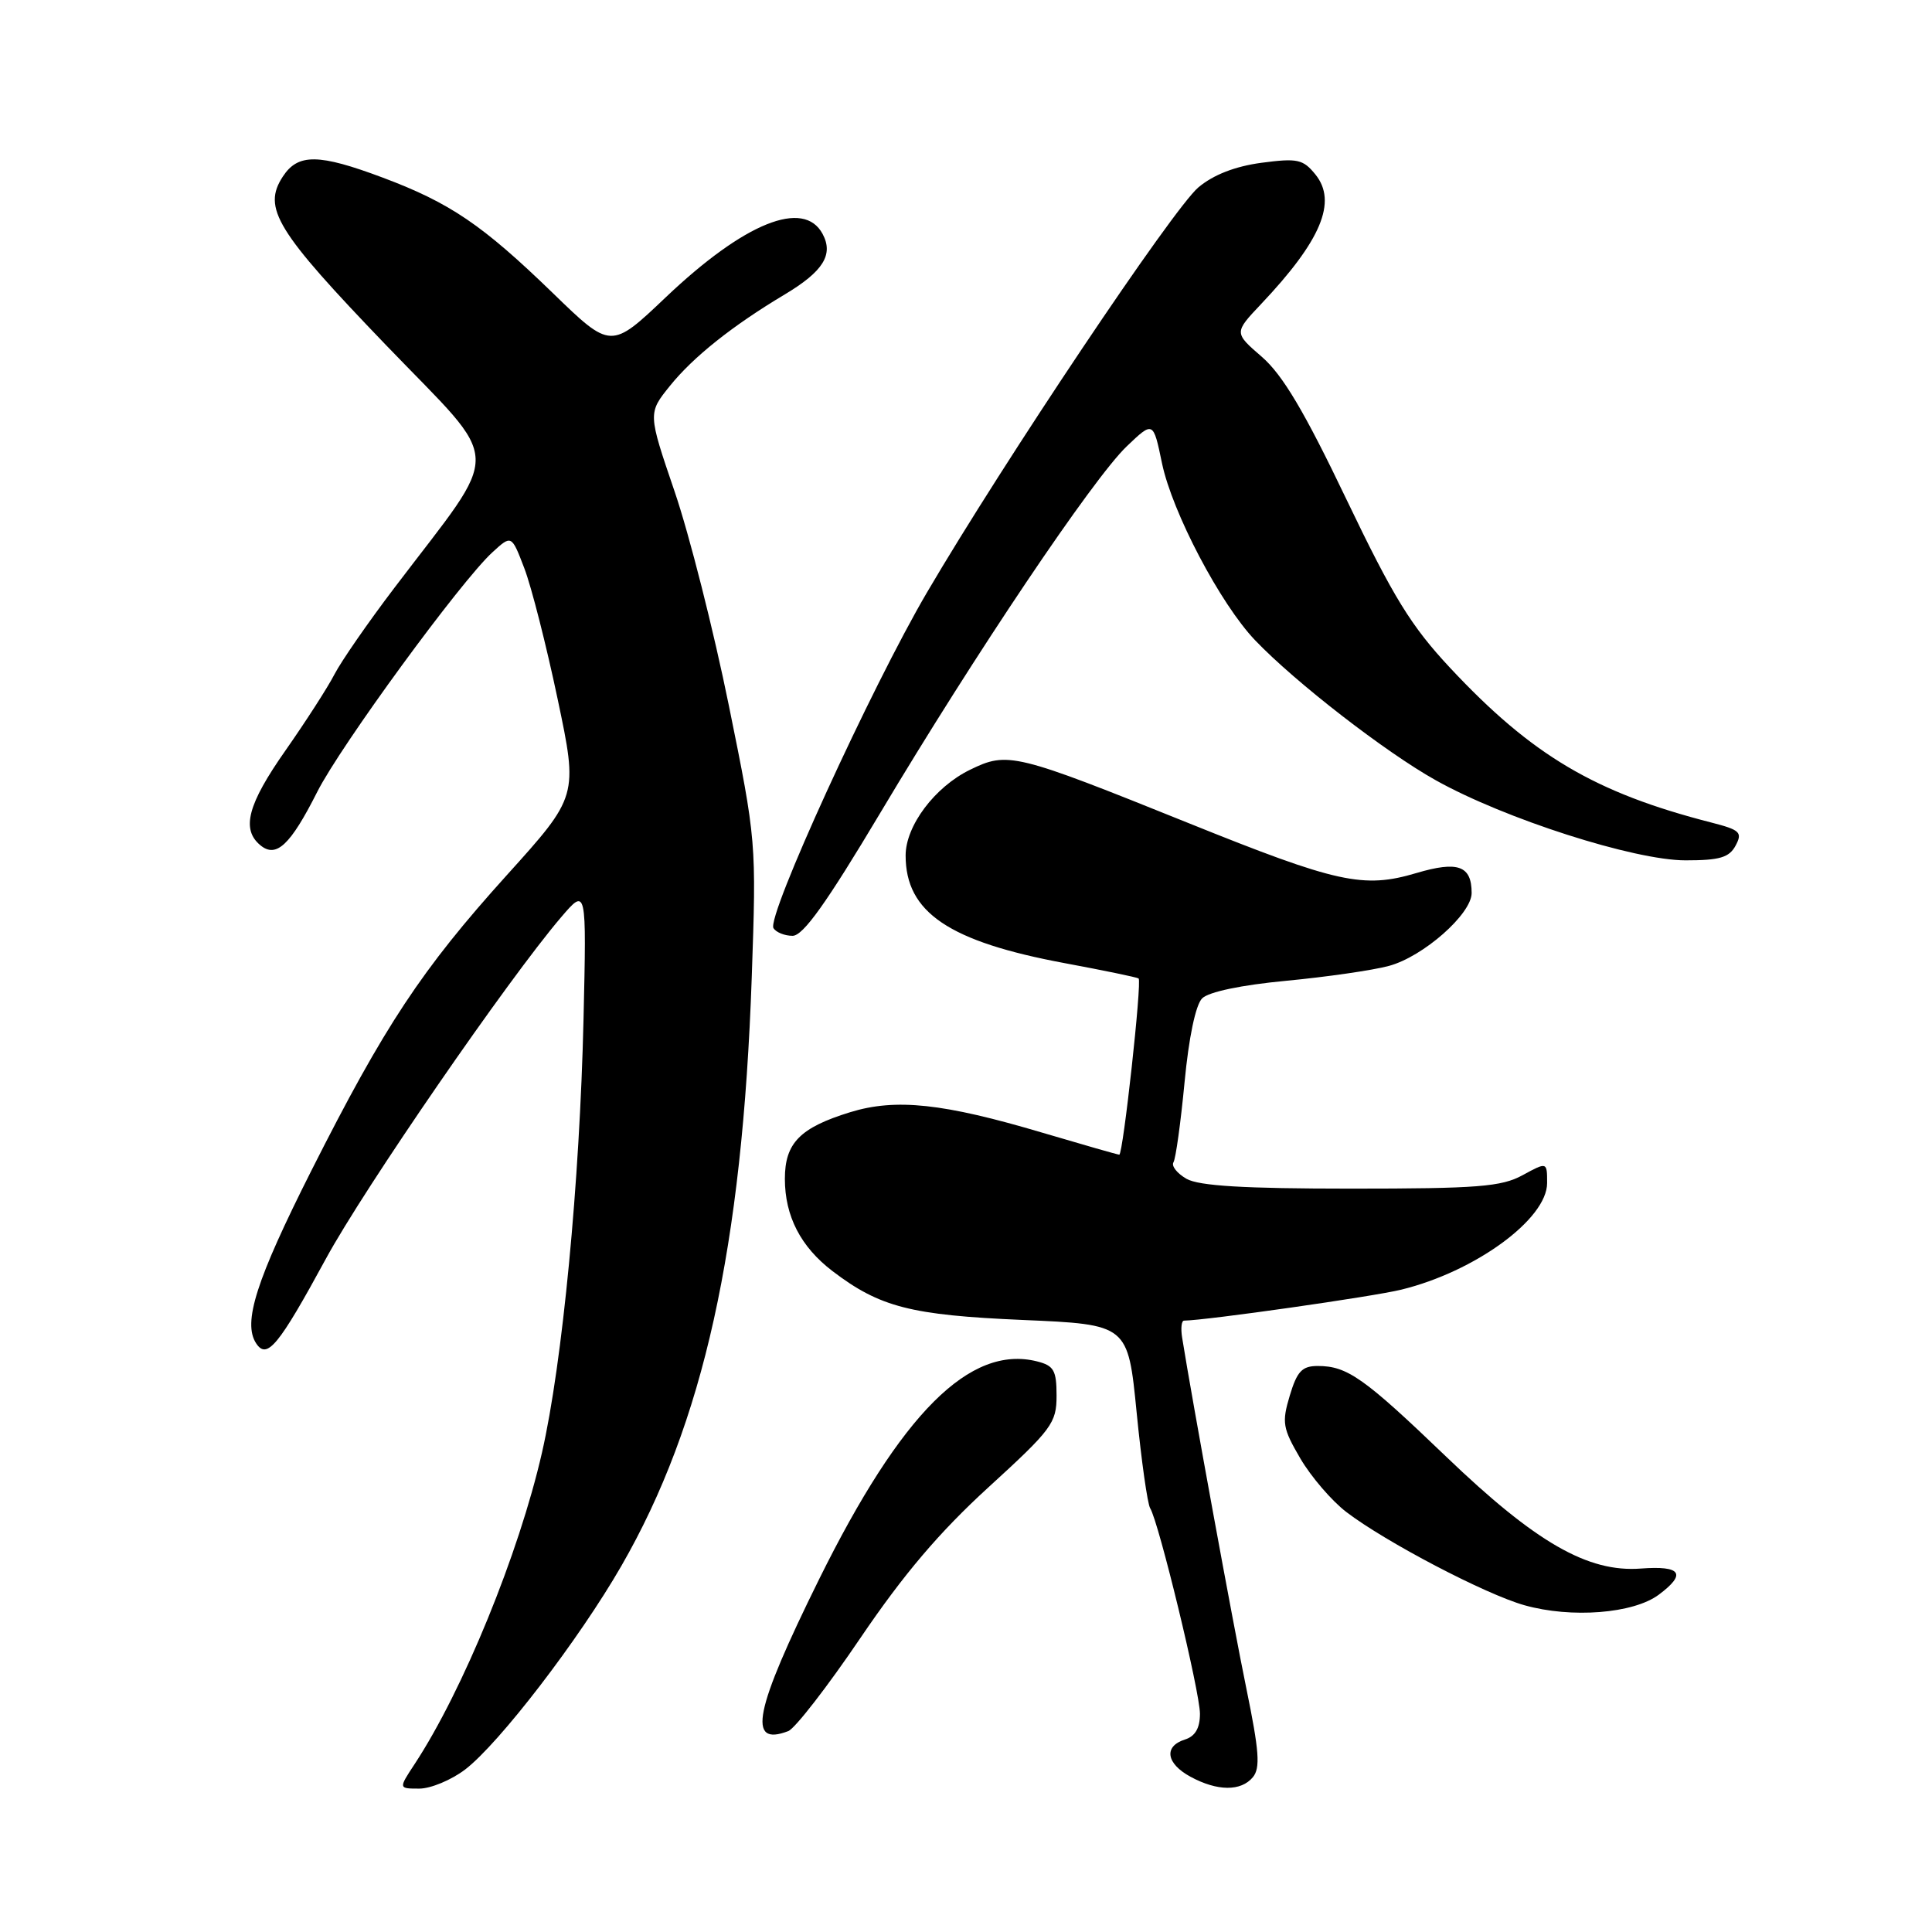 <?xml version="1.0" encoding="UTF-8" standalone="no"?>
<!DOCTYPE svg PUBLIC "-//W3C//DTD SVG 1.1//EN" "http://www.w3.org/Graphics/SVG/1.1/DTD/svg11.dtd" >
<svg xmlns="http://www.w3.org/2000/svg" xmlns:xlink="http://www.w3.org/1999/xlink" version="1.1" viewBox="0 0 256 256">
 <g >
 <path fill="currentColor"
d=" M 61.62 234.48 C 66.13 231.04 76.73 217.23 82.33 207.50 C 93.21 188.61 98.37 165.30 99.61 129.50 C 100.23 111.59 100.22 111.41 96.58 93.50 C 94.57 83.60 91.34 70.83 89.39 65.13 C 85.85 54.75 85.85 54.75 88.77 51.13 C 91.85 47.30 97.06 43.15 104.01 39.00 C 109.08 35.96 110.47 33.74 109.00 31.00 C 106.50 26.33 98.64 29.50 88.24 39.37 C 80.95 46.30 80.95 46.30 73.23 38.81 C 63.93 29.80 59.65 26.89 50.73 23.54 C 42.22 20.35 39.49 20.32 37.48 23.39 C 34.74 27.57 36.60 30.59 51.15 45.73 C 66.84 62.04 66.73 58.82 52.29 77.85 C 48.80 82.44 45.22 87.61 44.32 89.35 C 43.43 91.08 40.51 95.61 37.85 99.41 C 32.82 106.57 31.94 109.88 34.50 112.00 C 36.60 113.74 38.47 111.99 42.03 104.94 C 45.11 98.83 61.07 77.00 65.25 73.18 C 67.78 70.86 67.78 70.86 69.48 75.31 C 70.42 77.76 72.40 85.55 73.89 92.63 C 76.60 105.50 76.60 105.50 67.12 116.00 C 55.88 128.46 50.96 135.89 41.25 155.13 C 33.94 169.63 32.14 175.25 33.94 178.00 C 35.38 180.19 36.90 178.35 43.20 166.76 C 48.29 157.40 67.33 129.76 74.34 121.55 C 77.72 117.60 77.72 117.60 77.32 135.05 C 76.82 156.64 74.53 180.61 71.81 192.50 C 68.76 205.87 61.33 224.03 54.94 233.75 C 52.80 237.00 52.80 237.00 55.56 237.00 C 57.07 237.00 59.80 235.86 61.62 234.48 Z  M 166.01 235.49 C 167.02 234.27 166.85 232.02 165.15 223.74 C 163.40 215.24 157.96 185.52 156.64 177.25 C 156.44 176.01 156.55 175.00 156.89 174.99 C 159.87 174.95 181.87 171.82 185.66 170.89 C 195.46 168.50 205.00 161.53 205.00 156.76 C 205.00 153.95 205.00 153.95 201.75 155.72 C 198.95 157.25 195.79 157.50 179.00 157.50 C 164.83 157.50 158.88 157.14 157.22 156.20 C 155.97 155.48 155.19 154.50 155.49 154.01 C 155.79 153.53 156.45 148.75 156.96 143.41 C 157.52 137.49 158.43 133.14 159.29 132.29 C 160.14 131.43 164.49 130.52 170.42 129.96 C 175.77 129.45 181.89 128.57 184.03 127.99 C 188.58 126.77 195.00 121.11 195.00 118.33 C 195.00 114.71 193.19 114.05 187.69 115.68 C 180.66 117.77 177.22 117.02 157.50 109.07 C 134.44 99.78 133.53 99.56 128.53 102.00 C 123.86 104.28 120.00 109.42 120.00 113.36 C 120.00 120.90 125.74 124.77 141.12 127.63 C 146.28 128.59 150.67 129.50 150.87 129.65 C 151.34 129.98 148.81 153.00 148.31 153.00 C 148.10 153.00 143.54 151.69 138.16 150.10 C 125.00 146.19 118.71 145.51 112.66 147.37 C 106.00 149.42 104.00 151.46 104.00 156.20 C 104.00 161.15 106.10 165.21 110.30 168.42 C 116.57 173.20 120.68 174.26 135.48 174.90 C 149.46 175.50 149.46 175.50 150.61 187.15 C 151.24 193.56 152.05 199.27 152.40 199.84 C 153.55 201.69 159.00 224.21 159.00 227.08 C 159.00 228.99 158.37 230.07 157.00 230.50 C 154.17 231.40 154.52 233.68 157.75 235.43 C 161.31 237.36 164.44 237.38 166.01 235.49 Z  M 104.45 229.38 C 105.34 229.04 109.65 223.48 114.01 217.04 C 119.75 208.58 124.47 203.02 130.98 197.07 C 139.39 189.39 140.00 188.56 140.00 184.93 C 140.00 181.58 139.64 180.95 137.41 180.39 C 128.52 178.16 119.42 187.26 108.53 209.27 C 99.93 226.67 98.95 231.49 104.45 229.38 Z  M 219.79 211.31 C 223.52 208.53 222.77 207.44 217.43 207.84 C 210.41 208.38 203.49 204.40 191.62 193.01 C 180.74 182.57 178.52 181.00 174.61 181.00 C 172.53 181.00 171.87 181.70 170.90 184.93 C 169.83 188.50 169.96 189.25 172.31 193.27 C 173.74 195.70 176.48 198.89 178.41 200.36 C 183.61 204.33 196.83 211.25 201.99 212.70 C 208.23 214.46 216.43 213.81 219.79 211.31 Z  M 116.62 107.75 C 129.18 86.68 144.84 63.40 149.30 59.14 C 152.81 55.79 152.81 55.79 153.97 61.38 C 155.33 67.89 161.71 80.03 166.31 84.84 C 171.60 90.38 183.60 99.68 190.25 103.39 C 199.38 108.50 216.54 114.00 223.34 114.00 C 227.87 114.00 229.13 113.63 229.98 112.04 C 230.91 110.29 230.57 109.97 226.76 108.99 C 211.34 105.04 203.01 100.11 192.16 88.51 C 186.98 82.97 184.64 79.17 178.41 66.17 C 172.84 54.52 169.96 49.68 167.21 47.29 C 163.51 44.09 163.51 44.09 167.10 40.29 C 175.06 31.88 177.22 26.73 174.30 23.12 C 172.66 21.10 171.93 20.94 167.15 21.57 C 163.65 22.04 160.78 23.16 158.79 24.83 C 155.46 27.63 133.08 61.03 122.83 78.50 C 115.45 91.08 101.55 121.47 102.49 122.99 C 102.84 123.54 103.97 124.00 105.02 124.00 C 106.42 124.00 109.51 119.66 116.62 107.75 Z "/>
</g>
</svg>